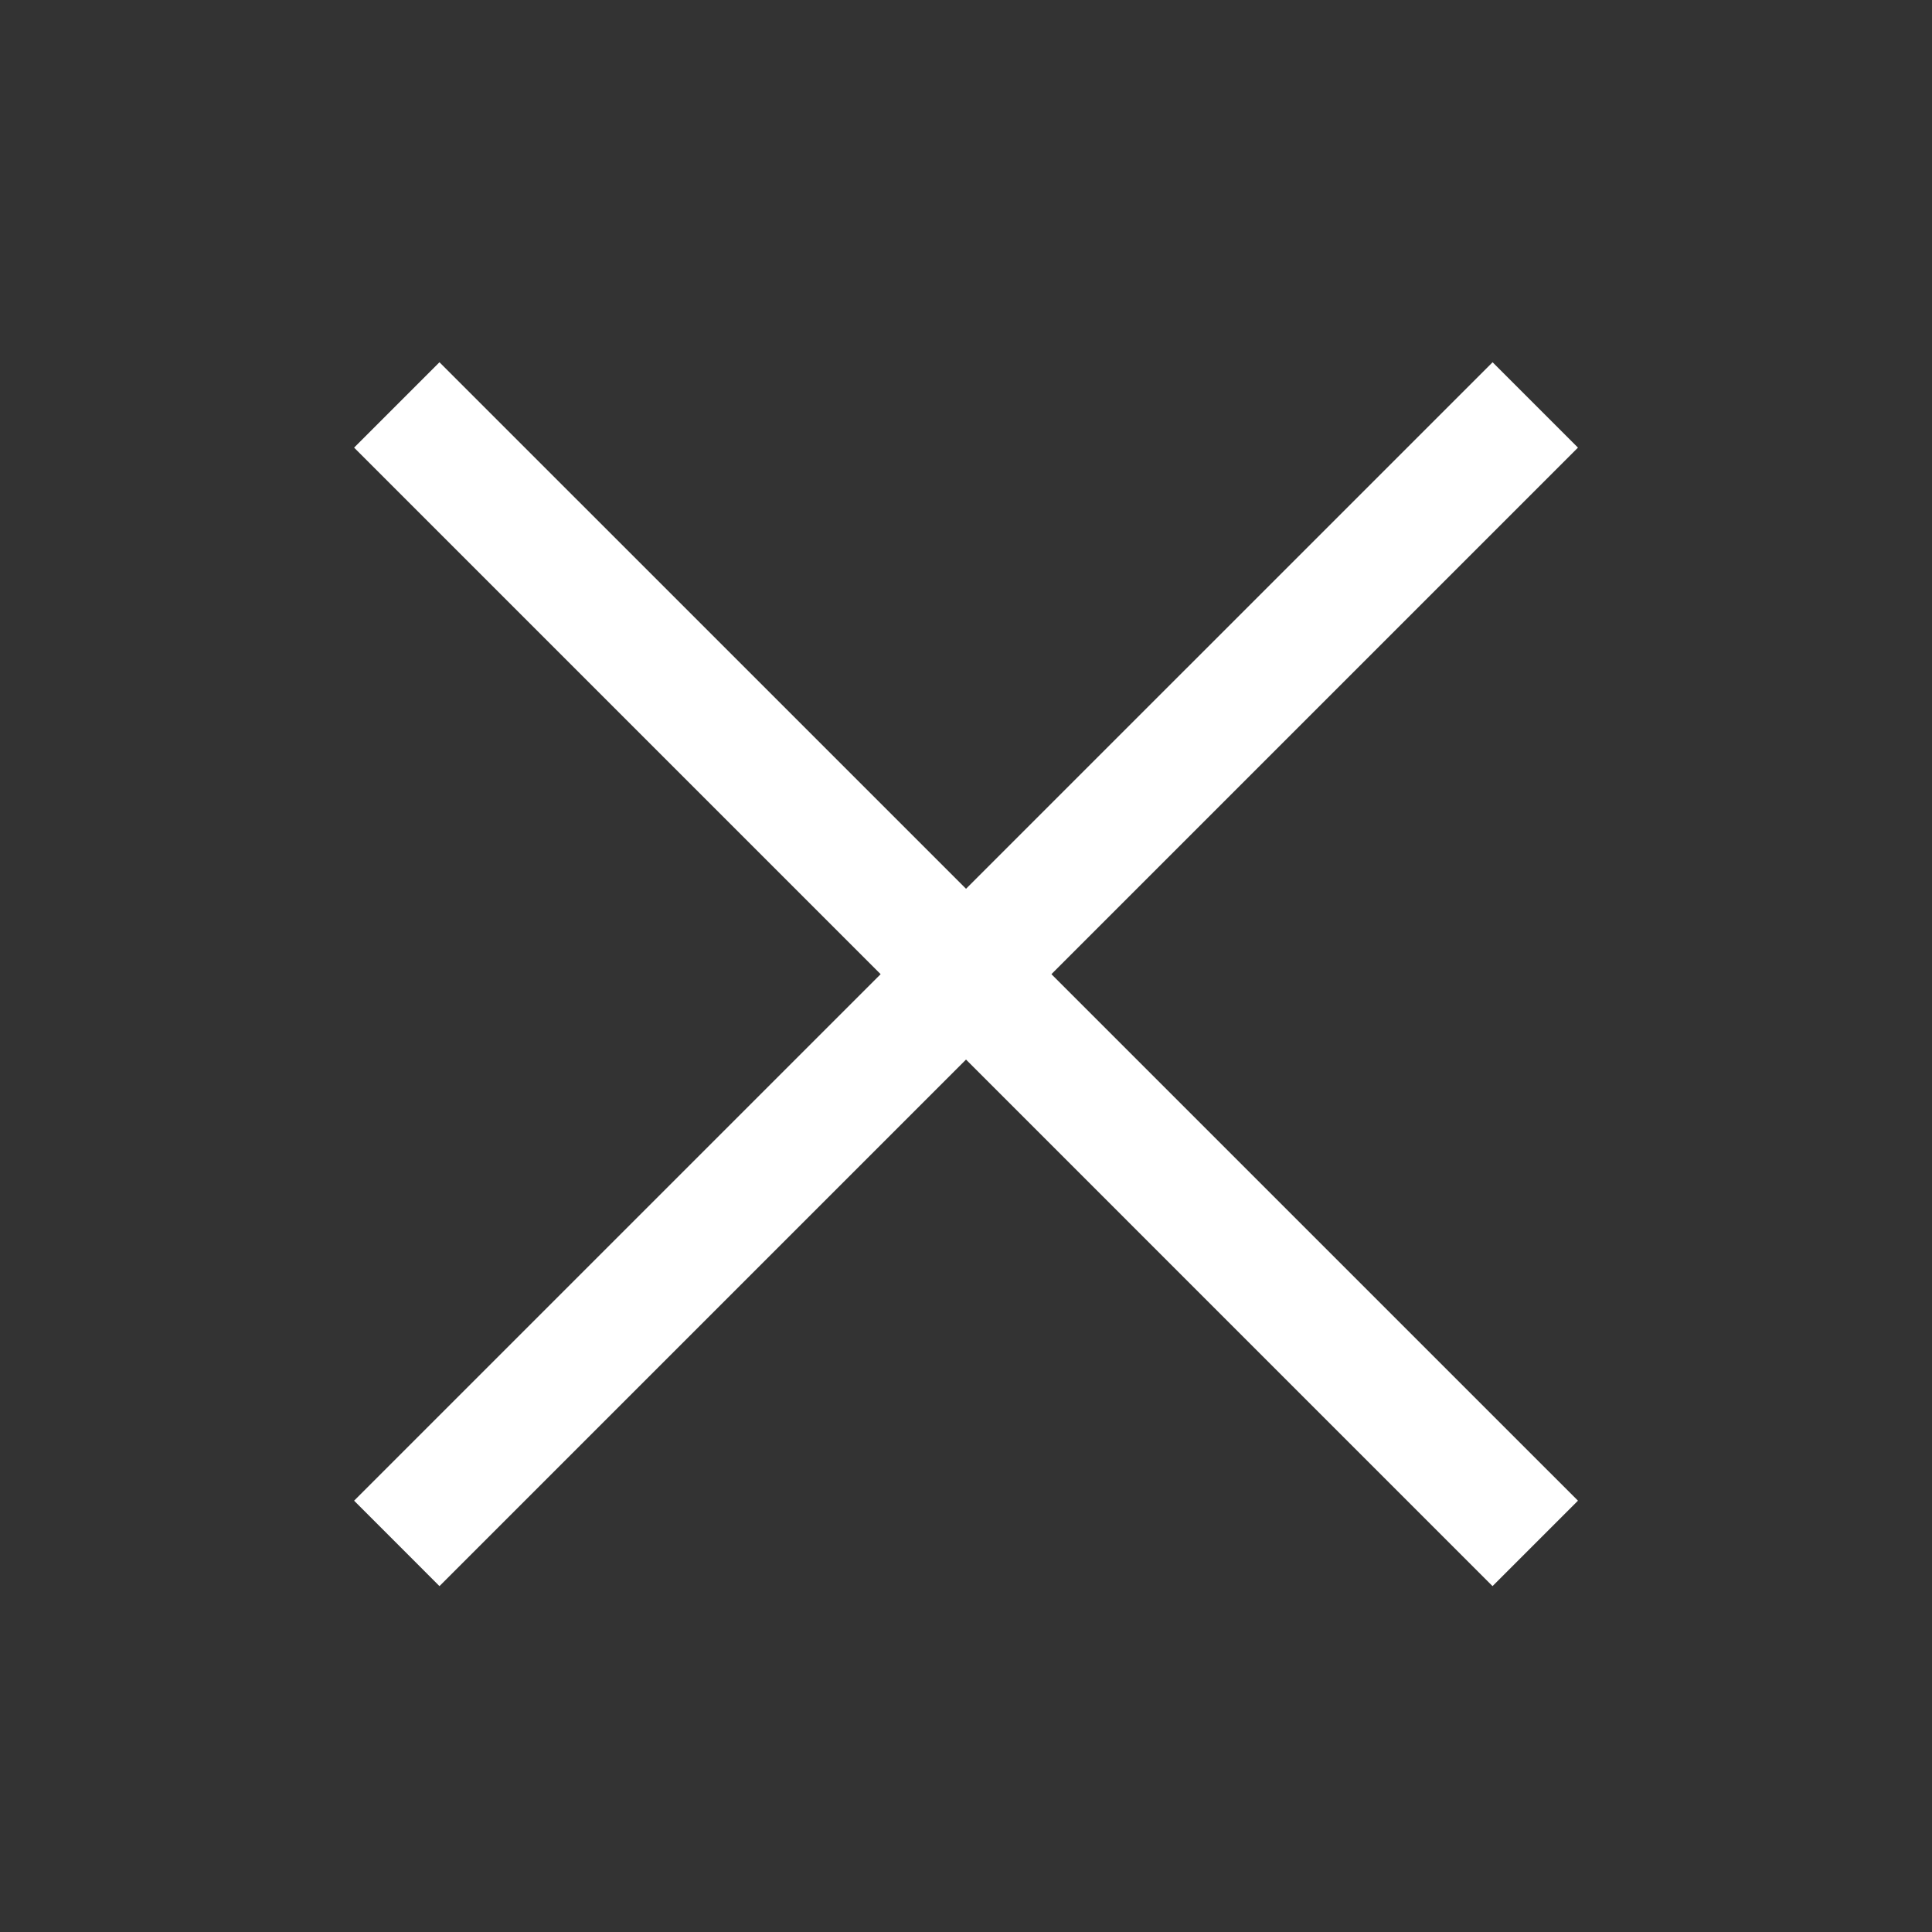 <svg width="32" height="32" viewBox="0 0 32 32" fill="none" xmlns="http://www.w3.org/2000/svg">
<rect x="0" y="0" width="32" height="32" fill="#333333" stroke="none"/>
<path d="M24.721 26.271L5.865 7.414L7.279 6L26.136 24.856L24.721 26.271Z" fill="white"/>
<path d="M26.136 7.414L7.279 26.271L5.865 24.856L24.722 6L26.136 7.414Z" fill="white"/>
</svg>

